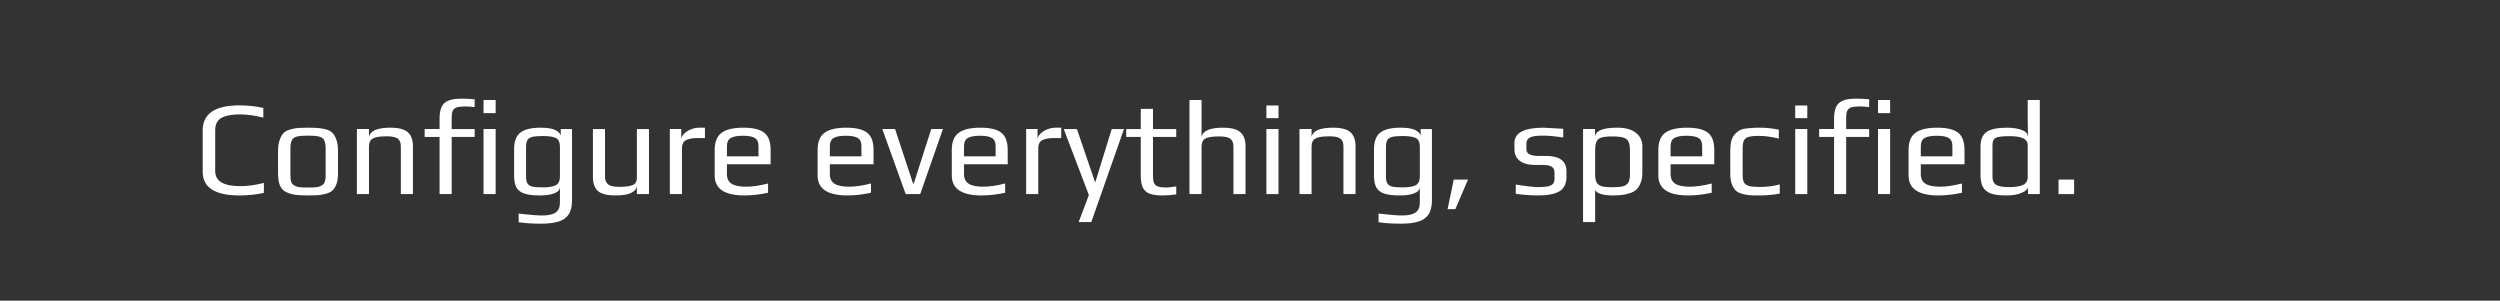 <?xml version="1.0" encoding="UTF-8" standalone="no"?>
<svg
   xmlns:dc="http://purl.org/dc/elements/1.1/"
   xmlns:cc="http://creativecommons.org/ns#"
   xmlns:rdf="http://www.w3.org/1999/02/22-rdf-syntax-ns#"
   xmlns:svg="http://www.w3.org/2000/svg"
   xmlns="http://www.w3.org/2000/svg"
   xmlns:sodipodi="http://sodipodi.sourceforge.net/DTD/sodipodi-0.dtd"
   xmlns:inkscape="http://www.inkscape.org/namespaces/inkscape"
   id="Ebene_1"
   data-name="Ebene 1"
   viewBox="0 0 1288 154.89"
   version="1.1"
   sodipodi:docname="slogan_white_03.svg"
   inkscape:version="0.92.2 5c3e80d, 2017-08-06">
  <rect x="0" y="0" width="1288" height="154.89" fill="#333333" stroke="none"/>
  <sodipodi:namedview
     pagecolor="#ffffff"
     bordercolor="#666666"
     borderopacity="1"
     objecttolerance="10"
     gridtolerance="10"
     guidetolerance="10"
     inkscape:pageopacity="0"
     inkscape:pageshadow="2"
     inkscape:window-width="640"
     inkscape:window-height="480"
     id="namedview11"
     showgrid="false"
     inkscape:zoom="0.24223602"
     inkscape:cx="644"
     inkscape:cy="77.445"
     inkscape:window-x="0"
     inkscape:window-y="27"
     inkscape:window-maximized="0"
     inkscape:current-layer="Ebene_1" />
  <defs
     id="defs4">
    <style
       id="style2">.cls-1{font-size:69.26px;font-family:Play-Regular, Play;}.cls-1,.cls-2{fill:#fff;}</style>
  </defs>
  <title
     id="title6">Elektra_v02</title>
  <g
     aria-label="Configure everything, specified."
     transform="translate(100 100)"
     style="font-size:69.26px;font-family:Play-Regular, Play;fill:#ffffff"
     id="text8">
    <path
       d="m 23.341,0.693 q -18.908,0 -18.908,-12.19 v -21.332 q 0,-12.882 18.908,-12.882 6.441,0 12.328,1.316 v 4.987 q -6.649,-1.662 -12.19,-1.662 -2.701,0 -4.71,0.346 -2.009,0.277 -3.879,1.039 -4.017,1.732 -4.017,6.787 v 21.055 q 0,7.757 12.882,7.757 5.541,0 12.19,-1.662 v 5.125 q -5.887,1.316 -12.605,1.316 z"
       style="font-size:69.26px;font-family:Play-Regular, Play;fill:#ffffff"
       id="path15" />
    <path
       d="m 58.695,0.693 q -4.433,0 -6.649,-0.346 -2.216,-0.277 -4.433,-1.316 -2.286,-1.039 -3.324,-3.324 -1.039,-2.355 -1.039,-6.303 v -11.636 q 0,-3.117 0.762,-5.472 0.762,-2.355 2.009,-3.671 1.039,-1.177 3.117,-1.801 2.147,-0.693 4.363,-0.9 2.493,-0.139 5.194,-0.139 3.602,0 5.402,0.208 1.87,0.139 3.948,0.693 2.147,0.623 3.324,1.87 1.177,1.247 2.009,3.602 0.762,2.424 0.762,5.61 v 11.636 q 0,5.887 -2.701,8.588 -1.108,1.108 -3.186,1.732 -2.078,0.623 -4.294,0.831 -2.632,0.139 -5.264,0.139 z m 0,-4.086 q 2.909,0 4.225,-0.139 1.316,-0.139 2.563,-0.762 1.247,-0.554 1.732,-1.801 0.554,-1.316 0.554,-3.602 V -23.271 q 0,-3.117 -0.762,-4.502 -0.762,-1.454 -2.632,-1.87 -1.801,-0.485 -5.679,-0.485 -3.879,0 -5.749,0.485 -1.801,0.416 -2.563,1.87 -0.762,1.385 -0.762,4.502 v 13.575 q 0,2.286 0.485,3.602 0.554,1.247 1.801,1.801 1.247,0.623 2.563,0.762 1.316,0.139 4.225,0.139 z"
       style="font-size:69.26px;font-family:Play-Regular, Play;fill:#ffffff"
       id="path17" />
    <path
       d="m 83.861,-33.522 h 6.233 v 4.086 q 0.97,-4.779 11.012,-4.779 6.441,0 9.004,2.355 2.632,2.286 2.632,7.272 V 0 h -6.233 v -24.241 q 0,-1.316 -0.208,-2.147 -0.208,-0.831 -0.831,-1.662 -1.385,-1.732 -6.164,-1.732 -3.671,0 -5.679,0.554 -1.939,0.485 -2.77,1.662 -0.762,1.177 -0.762,3.324 V 0 h -6.233 z"
       style="font-size:69.26px;font-family:Play-Regular, Play;fill:#ffffff"
       id="path19" />
    <path
       d="m 126.474,-29.436 h -7.688 v -4.086 h 7.688 v -5.402 q 0,-5.749 2.493,-7.965 2.563,-2.286 8.588,-2.286 3.74,0 6.995,0.346 v 4.017 q -2.632,-0.346 -4.71,-0.346 -2.978,0 -4.502,0.485 -1.454,0.485 -2.078,1.732 -0.554,1.177 -0.554,3.602 v 5.818 h 11.843 v 4.086 H 132.708 V 0 h -6.233 z m 22.648,-19.047 h 6.233 v 6.787 h -6.233 z m 0,14.96 h 6.233 V 0 h -6.233 z"
       style="font-size:69.26px;font-family:Play-Regular, Play;fill:#ffffff"
       id="path21" />
    <path
       d="m 178.782,15.237 q -6.857,0 -11.566,-0.762 V 10.043 q 8.311,0.97 12.12,0.97 4.779,0 6.926,-1.524 2.216,-1.524 2.216,-5.056 v -8.034 q -0.139,2.216 -3.047,3.255 -2.84,1.039 -7.203,1.039 -5.194,0 -8.103,-0.97 -2.84,-0.97 -4.086,-3.186 -1.177,-2.216 -1.177,-6.026 V -23.133 q 0,-5.956 3.186,-8.519 3.255,-2.563 10.597,-2.563 8.727,0 10.25,3.948 v -3.255 h 5.818 V 3.186 q 0,4.64 -1.732,7.272 -1.732,2.632 -5.194,3.671 -3.463,1.108 -9.004,1.108 z m 0.762,-18.7 q 4.917,0 6.926,-1.177 2.009,-1.177 2.009,-4.433 V -24.241 q 0,-2.286 -0.762,-3.463 -0.693,-1.177 -2.632,-1.662 -1.939,-0.554 -5.679,-0.554 -3.532,0 -5.333,0.485 -1.732,0.485 -2.424,1.732 -0.623,1.177 -0.623,3.463 v 15.168 q 0,2.355 0.693,3.532 0.693,1.177 2.493,1.662 1.801,0.416 5.333,0.416 z"
       style="font-size:69.26px;font-family:Play-Regular, Play;fill:#ffffff"
       id="path23" />
    <path
       d="m 217.107,0.693 q -6.441,0 -9.073,-2.286 -2.563,-2.355 -2.563,-7.342 V -33.522 h 6.233 v 24.241 q 0,1.316 0.208,2.147 0.277,0.762 0.9,1.593 1.247,1.801 6.095,1.801 5.125,0 7.203,-0.97 2.009,-0.97 2.009,-3.532 V -33.522 h 6.233 V 0 h -6.233 v -4.086 q -0.9,4.779 -11.012,4.779 z"
       style="font-size:69.26px;font-family:Play-Regular, Play;fill:#ffffff"
       id="path25" />
    <path
       d="m 245.107,-33.522 h 5.887 v 5.472 q 0,-1.593 1.385,-2.978 1.385,-1.454 3.532,-2.286 2.147,-0.9 4.225,-0.9 h 3.047 v 5.333 h -3.463 q -4.433,0 -6.441,1.177 -1.939,1.108 -1.939,4.086 V 0 h -6.233 z"
       style="font-size:69.26px;font-family:Play-Regular, Play;fill:#ffffff"
       id="path27" />
    <path
       d="m 283.585,0.693 q -15.376,0 -15.376,-10.25 V -22.787 q 0,-6.095 3.463,-8.727 3.532,-2.701 11.359,-2.701 7.411,0 10.666,2.563 3.324,2.563 3.324,8.865 v 7.411 H 274.512 v 5.056 q 0,3.463 2.424,4.987 2.424,1.524 7.48,1.524 4.779,0 11.289,-1.662 v 4.779 q -6.372,1.385 -12.12,1.385 z M 290.788,-19.462 v -5.264 q 0,-3.047 -1.87,-4.156 -1.801,-1.177 -6.233,-1.177 -4.294,0 -6.233,1.177 -1.939,1.108 -1.939,4.156 v 5.264 z"
       style="font-size:69.26px;font-family:Play-Regular, Play;fill:#ffffff"
       id="path29" />
    <path
       d="m 336.612,0.693 q -15.376,0 -15.376,-10.25 V -22.787 q 0,-6.095 3.463,-8.727 3.532,-2.701 11.359,-2.701 7.411,0 10.666,2.563 3.324,2.563 3.324,8.865 v 7.411 h -22.509 v 5.056 q 0,3.463 2.424,4.987 2.424,1.524 7.48,1.524 4.779,0 11.289,-1.662 v 4.779 q -6.372,1.385 -12.12,1.385 z m 7.203,-20.155 v -5.264 q 0,-3.047 -1.87,-4.156 -1.801,-1.177 -6.233,-1.177 -4.294,0 -6.233,1.177 -1.939,1.108 -1.939,4.156 v 5.264 z"
       style="font-size:69.26px;font-family:Play-Regular, Play;fill:#ffffff"
       id="path31" />
    <path
       d="m 354.561,-33.522 h 6.58 l 9.281,28.12 h 0.346 l 9.004,-28.12 h 6.026 L 374.093,0 h -7.48 z"
       style="font-size:69.26px;font-family:Play-Regular, Play;fill:#ffffff"
       id="path33" />
    <path
       d="m 405.737,0.693 q -15.376,0 -15.376,-10.25 V -22.787 q 0,-6.095 3.463,-8.727 3.532,-2.701 11.359,-2.701 7.411,0 10.666,2.563 3.324,2.563 3.324,8.865 v 7.411 h -22.509 v 5.056 q 0,3.463 2.424,4.987 2.424,1.524 7.48,1.524 4.779,0 11.289,-1.662 v 4.779 q -6.372,1.385 -12.12,1.385 z m 7.203,-20.155 v -5.264 q 0,-3.047 -1.87,-4.156 -1.801,-1.177 -6.233,-1.177 -4.294,0 -6.233,1.177 -1.939,1.108 -1.939,4.156 v 5.264 z"
       style="font-size:69.26px;font-family:Play-Regular, Play;fill:#ffffff"
       id="path35" />
    <path
       d="m 428.673,-33.522 h 5.887 v 5.472 q 0,-1.593 1.385,-2.978 1.385,-1.454 3.532,-2.286 2.147,-0.9 4.225,-0.9 h 3.047 v 5.333 h -3.463 q -4.433,0 -6.441,1.177 -1.939,1.108 -1.939,4.086 V 0 h -6.233 z"
       style="font-size:69.26px;font-family:Play-Regular, Play;fill:#ffffff"
       id="path37" />
    <path
       d="M 460.987,0.485 448.035,-33.522 h 6.787 l 9.35,27.358 h 0.139 l 8.45,-27.358 h 6.303 L 462.234,14.406 h -6.51 z"
       style="font-size:69.26px;font-family:Play-Regular, Play;fill:#ffffff"
       id="path39" />
    <path
       d="m 499.006,0.693 q -4.294,0 -6.718,-0.9 -2.424,-0.97 -3.532,-3.186 -1.039,-2.286 -1.039,-6.372 V -29.436 h -7.48 v -4.086 h 7.48 v -10.389 h 6.303 v 10.389 h 11.982 v 4.086 h -11.982 v 20.016 q 0,2.493 0.554,3.74 0.623,1.247 2.078,1.801 1.524,0.485 4.363,0.485 0.9,0 4.987,-0.554 V 0.139 q -3.532,0.554 -6.995,0.554 z"
       style="font-size:69.26px;font-family:Play-Regular, Play;fill:#ffffff"
       id="path41" />
    <path
       d="m 512.813,-48.482 h 6.233 v 19.047 q 0.97,-4.779 11.012,-4.779 6.441,0 9.004,2.355 2.632,2.286 2.632,7.272 V 0 h -6.233 v -24.172 q 0,-1.316 -0.208,-2.147 -0.208,-0.831 -0.831,-1.662 -1.385,-1.732 -6.164,-1.732 -3.809,0 -5.818,0.554 -1.939,0.485 -2.701,1.662 -0.693,1.177 -0.693,3.324 V 0 h -6.233 z"
       style="font-size:69.26px;font-family:Play-Regular, Play;fill:#ffffff"
       id="path43" />
    <path
       d="m 552.448,-45.642 h 6.233 v 6.51 h -6.233 z m 0,12.12 h 6.233 V 0 h -6.233 z"
       style="font-size:69.26px;font-family:Play-Regular, Play;fill:#ffffff"
       id="path45" />
    <path
       d="m 569.493,-33.522 h 6.233 v 4.086 q 0.97,-4.779 11.012,-4.779 6.441,0 9.004,2.355 2.632,2.286 2.632,7.272 V 0 h -6.233 v -24.241 q 0,-1.316 -0.208,-2.147 -0.208,-0.831 -0.831,-1.662 -1.385,-1.732 -6.164,-1.732 -3.671,0 -5.679,0.554 -1.939,0.485 -2.77,1.662 -0.762,1.177 -0.762,3.324 V 0 h -6.233 z"
       style="font-size:69.26px;font-family:Play-Regular, Play;fill:#ffffff"
       id="path47" />
    <path
       d="m 621.802,15.237 q -6.857,0 -11.566,-0.762 V 10.043 q 8.311,0.97 12.12,0.97 4.779,0 6.926,-1.524 2.216,-1.524 2.216,-5.056 v -8.034 q -0.139,2.216 -3.047,3.255 -2.84,1.039 -7.203,1.039 -5.194,0 -8.103,-0.97 -2.84,-0.97 -4.086,-3.186 -1.177,-2.216 -1.177,-6.026 V -23.133 q 0,-5.956 3.186,-8.519 3.255,-2.563 10.597,-2.563 8.727,0 10.25,3.948 v -3.255 H 637.732 V 3.186 q 0,4.64 -1.732,7.272 -1.732,2.632 -5.194,3.671 -3.463,1.108 -9.004,1.108 z m 0.762,-18.7 q 4.917,0 6.926,-1.177 2.009,-1.177 2.009,-4.433 V -24.241 q 0,-2.286 -0.762,-3.463 -0.693,-1.177 -2.632,-1.662 -1.939,-0.554 -5.679,-0.554 -3.532,0 -5.333,0.485 -1.732,0.485 -2.424,1.732 -0.623,1.177 -0.623,3.463 v 15.168 q 0,2.355 0.693,3.532 0.693,1.177 2.493,1.662 1.801,0.416 5.333,0.416 z"
       style="font-size:69.26px;font-family:Play-Regular, Play;fill:#ffffff"
       id="path49" />
    <path
       d="m 648.977,-7.48 h 7.342 l -6.51,15.237 h -4.017 z"
       style="font-size:69.26px;font-family:Play-Regular, Play;fill:#ffffff"
       id="path51" />
    <path
       d="m 692.426,0.693 q -5.333,0 -11.497,-0.831 v -4.779 q 8.103,1.316 11.636,1.316 4.433,0 6.372,-0.831 1.939,-0.9 1.939,-3.255 V -11.082 q 0,-2.147 -1.454,-3.047 -1.454,-0.9 -4.71,-0.9 h -3.809 q -5.194,0 -7.965,-2.147 -2.701,-2.147 -2.701,-6.026 v -3.117 q 0,-7.896 14.96,-7.896 1.108,0 10.181,0.554 v 4.502 q -6.164,-0.97 -10.458,-0.97 -4.917,0 -6.718,0.97 -1.801,0.97 -1.801,3.255 v 2.84 q 0,3.394 6.164,3.394 h 3.879 q 10.597,0 10.597,7.896 v 2.909 q 0,5.195 -3.602,7.411 -3.602,2.147 -11.012,2.147 z"
       style="font-size:69.26px;font-family:Play-Regular, Play;fill:#ffffff"
       id="path53" />
    <path
       d="m 715.588,-33.522 h 6.164 v 3.602 h 0.069 q 0.762,-4.294 11.428,-4.294 6.372,0 9.627,2.701 3.255,2.632 3.255,6.787 v 13.783 q 0,2.978 -0.9,5.194 -0.831,2.216 -2.216,3.463 -1.247,1.177 -3.463,1.87 -2.147,0.693 -4.294,0.9 -1.939,0.208 -4.71,0.208 -3.047,0 -5.61,-0.693 -2.493,-0.762 -3.117,-2.147 V 14.406 h -6.233 z m 15.099,29.99 q 3.602,0 5.472,-0.485 1.939,-0.554 2.77,-1.939 0.831,-1.385 0.831,-4.225 v -12.328 q 0,-3.117 -0.831,-4.64 -0.831,-1.524 -2.77,-2.009 -1.87,-0.554 -5.541,-0.554 -3.671,0 -5.472,0.554 -1.801,0.485 -2.563,2.009 -0.762,1.454 -0.762,4.64 v 12.328 q 0,2.84 0.762,4.225 0.831,1.385 2.701,1.939 1.87,0.485 5.402,0.485 z"
       style="font-size:69.26px;font-family:Play-Regular, Play;fill:#ffffff"
       id="path55" />
    <path
       d="m 769.758,0.693 q -15.376,0 -15.376,-10.25 V -22.787 q 0,-6.095 3.463,-8.727 3.532,-2.701 11.359,-2.701 7.411,0 10.666,2.563 3.324,2.563 3.324,8.865 v 7.411 h -22.509 v 5.056 q 0,3.463 2.424,4.987 2.424,1.524 7.48,1.524 4.779,0 11.289,-1.662 v 4.779 q -6.372,1.385 -12.12,1.385 z m 7.203,-20.155 v -5.264 q 0,-3.047 -1.87,-4.156 -1.801,-1.177 -6.233,-1.177 -4.294,0 -6.233,1.177 -1.939,1.108 -1.939,4.156 v 5.264 z"
       style="font-size:69.26px;font-family:Play-Regular, Play;fill:#ffffff"
       id="path57" />
    <path
       d="m 806.199,0.693 q -3.463,0 -5.056,-0.139 -1.524,-0.139 -3.532,-0.693 -2.147,-0.554 -3.324,-1.662 -1.177,-1.108 -2.009,-3.255 -0.831,-2.078 -0.831,-5.194 v -12.328 q 0,-5.61 2.147,-8.034 1.177,-1.385 2.355,-2.078 1.247,-0.762 3.186,-1.039 1.939,-0.277 3.463,-0.346 1.524,-0.139 4.294,-0.139 4.779,0 9.558,1.039 v 4.571 q -5.541,-1.385 -10.32,-1.385 -3.602,0 -5.333,0.554 -1.662,0.485 -2.355,1.87 -0.623,1.316 -0.623,4.086 v 13.713 q 0,2.563 0.693,3.809 0.762,1.247 2.632,1.801 1.939,0.485 5.679,0.485 5.056,0 10.112,-1.316 v 4.71 q -4.71,0.97 -10.735,0.97 z"
       style="font-size:69.26px;font-family:Play-Regular, Play;fill:#ffffff"
       id="path59" />
    <path
       d="m 824.889,-45.642 h 6.233 v 6.51 h -6.233 z m 0,12.12 h 6.233 V 0 h -6.233 z"
       style="font-size:69.26px;font-family:Play-Regular, Play;fill:#ffffff"
       id="path61" />
    <path
       d="m 844.911,-29.436 h -7.688 v -4.086 h 7.688 v -5.402 q 0,-5.749 2.493,-7.965 2.563,-2.286 8.588,-2.286 3.74,0 6.995,0.346 v 4.017 q -2.632,-0.346 -4.71,-0.346 -2.978,0 -4.502,0.485 -1.454,0.485 -2.078,1.732 -0.554,1.177 -0.554,3.602 v 5.818 h 11.843 v 4.086 H 851.145 V 0 h -6.233 z m 22.648,-19.047 h 6.233 v 6.787 h -6.233 z m 0,14.96 h 6.233 V 0 h -6.233 z"
       style="font-size:69.26px;font-family:Play-Regular, Play;fill:#ffffff"
       id="path63" />
    <path
       d="m 898.673,0.693 q -15.376,0 -15.376,-10.25 V -22.787 q 0,-6.095 3.463,-8.727 3.532,-2.701 11.359,-2.701 7.411,0 10.666,2.563 3.324,2.563 3.324,8.865 v 7.411 h -22.509 v 5.056 q 0,3.463 2.424,4.987 2.424,1.524 7.48,1.524 4.779,0 11.289,-1.662 v 4.779 q -6.372,1.385 -12.12,1.385 z m 7.203,-20.155 v -5.264 q 0,-3.047 -1.87,-4.156 -1.801,-1.177 -6.233,-1.177 -4.294,0 -6.233,1.177 -1.939,1.108 -1.939,4.156 v 5.264 z"
       style="font-size:69.26px;font-family:Play-Regular, Play;fill:#ffffff"
       id="path65" />
    <path
       d="m 933.591,0.693 q -4.987,0 -7.826,-0.97 -2.84,-1.039 -4.156,-3.324 -1.247,-2.286 -1.247,-6.372 V -24.726 q 0,-5.056 3.117,-7.272 3.186,-2.216 10.458,-2.216 4.363,0 7.48,1.108 3.186,1.108 3.255,3.186 h 0.139 l -0.139,-8.519 v -10.043 h 6.233 V 0 h -6.095 v -3.948 q 0,1.87 -2.978,3.186 -2.978,1.454 -8.242,1.454 z m 1.316,-4.294 q 5.194,0 7.48,-1.177 2.286,-1.177 2.286,-4.017 V -25.349 q 0,-4.502 -9.212,-4.502 -5.541,0 -7.203,0.831 -1.732,0.831 -1.732,3.671 v 16.553 q 0,2.84 1.87,4.017 1.939,1.177 6.51,1.177 z"
       style="font-size:69.26px;font-family:Play-Regular, Play;fill:#ffffff"
       id="path67" />
    <path
       d="m 960.555,-7.48 h 8.034 V 0 h -8.034 z"
       style="font-size:69.26px;font-family:Play-Regular, Play;fill:#ffffff"
       id="path69" />
  </g>
</svg>
